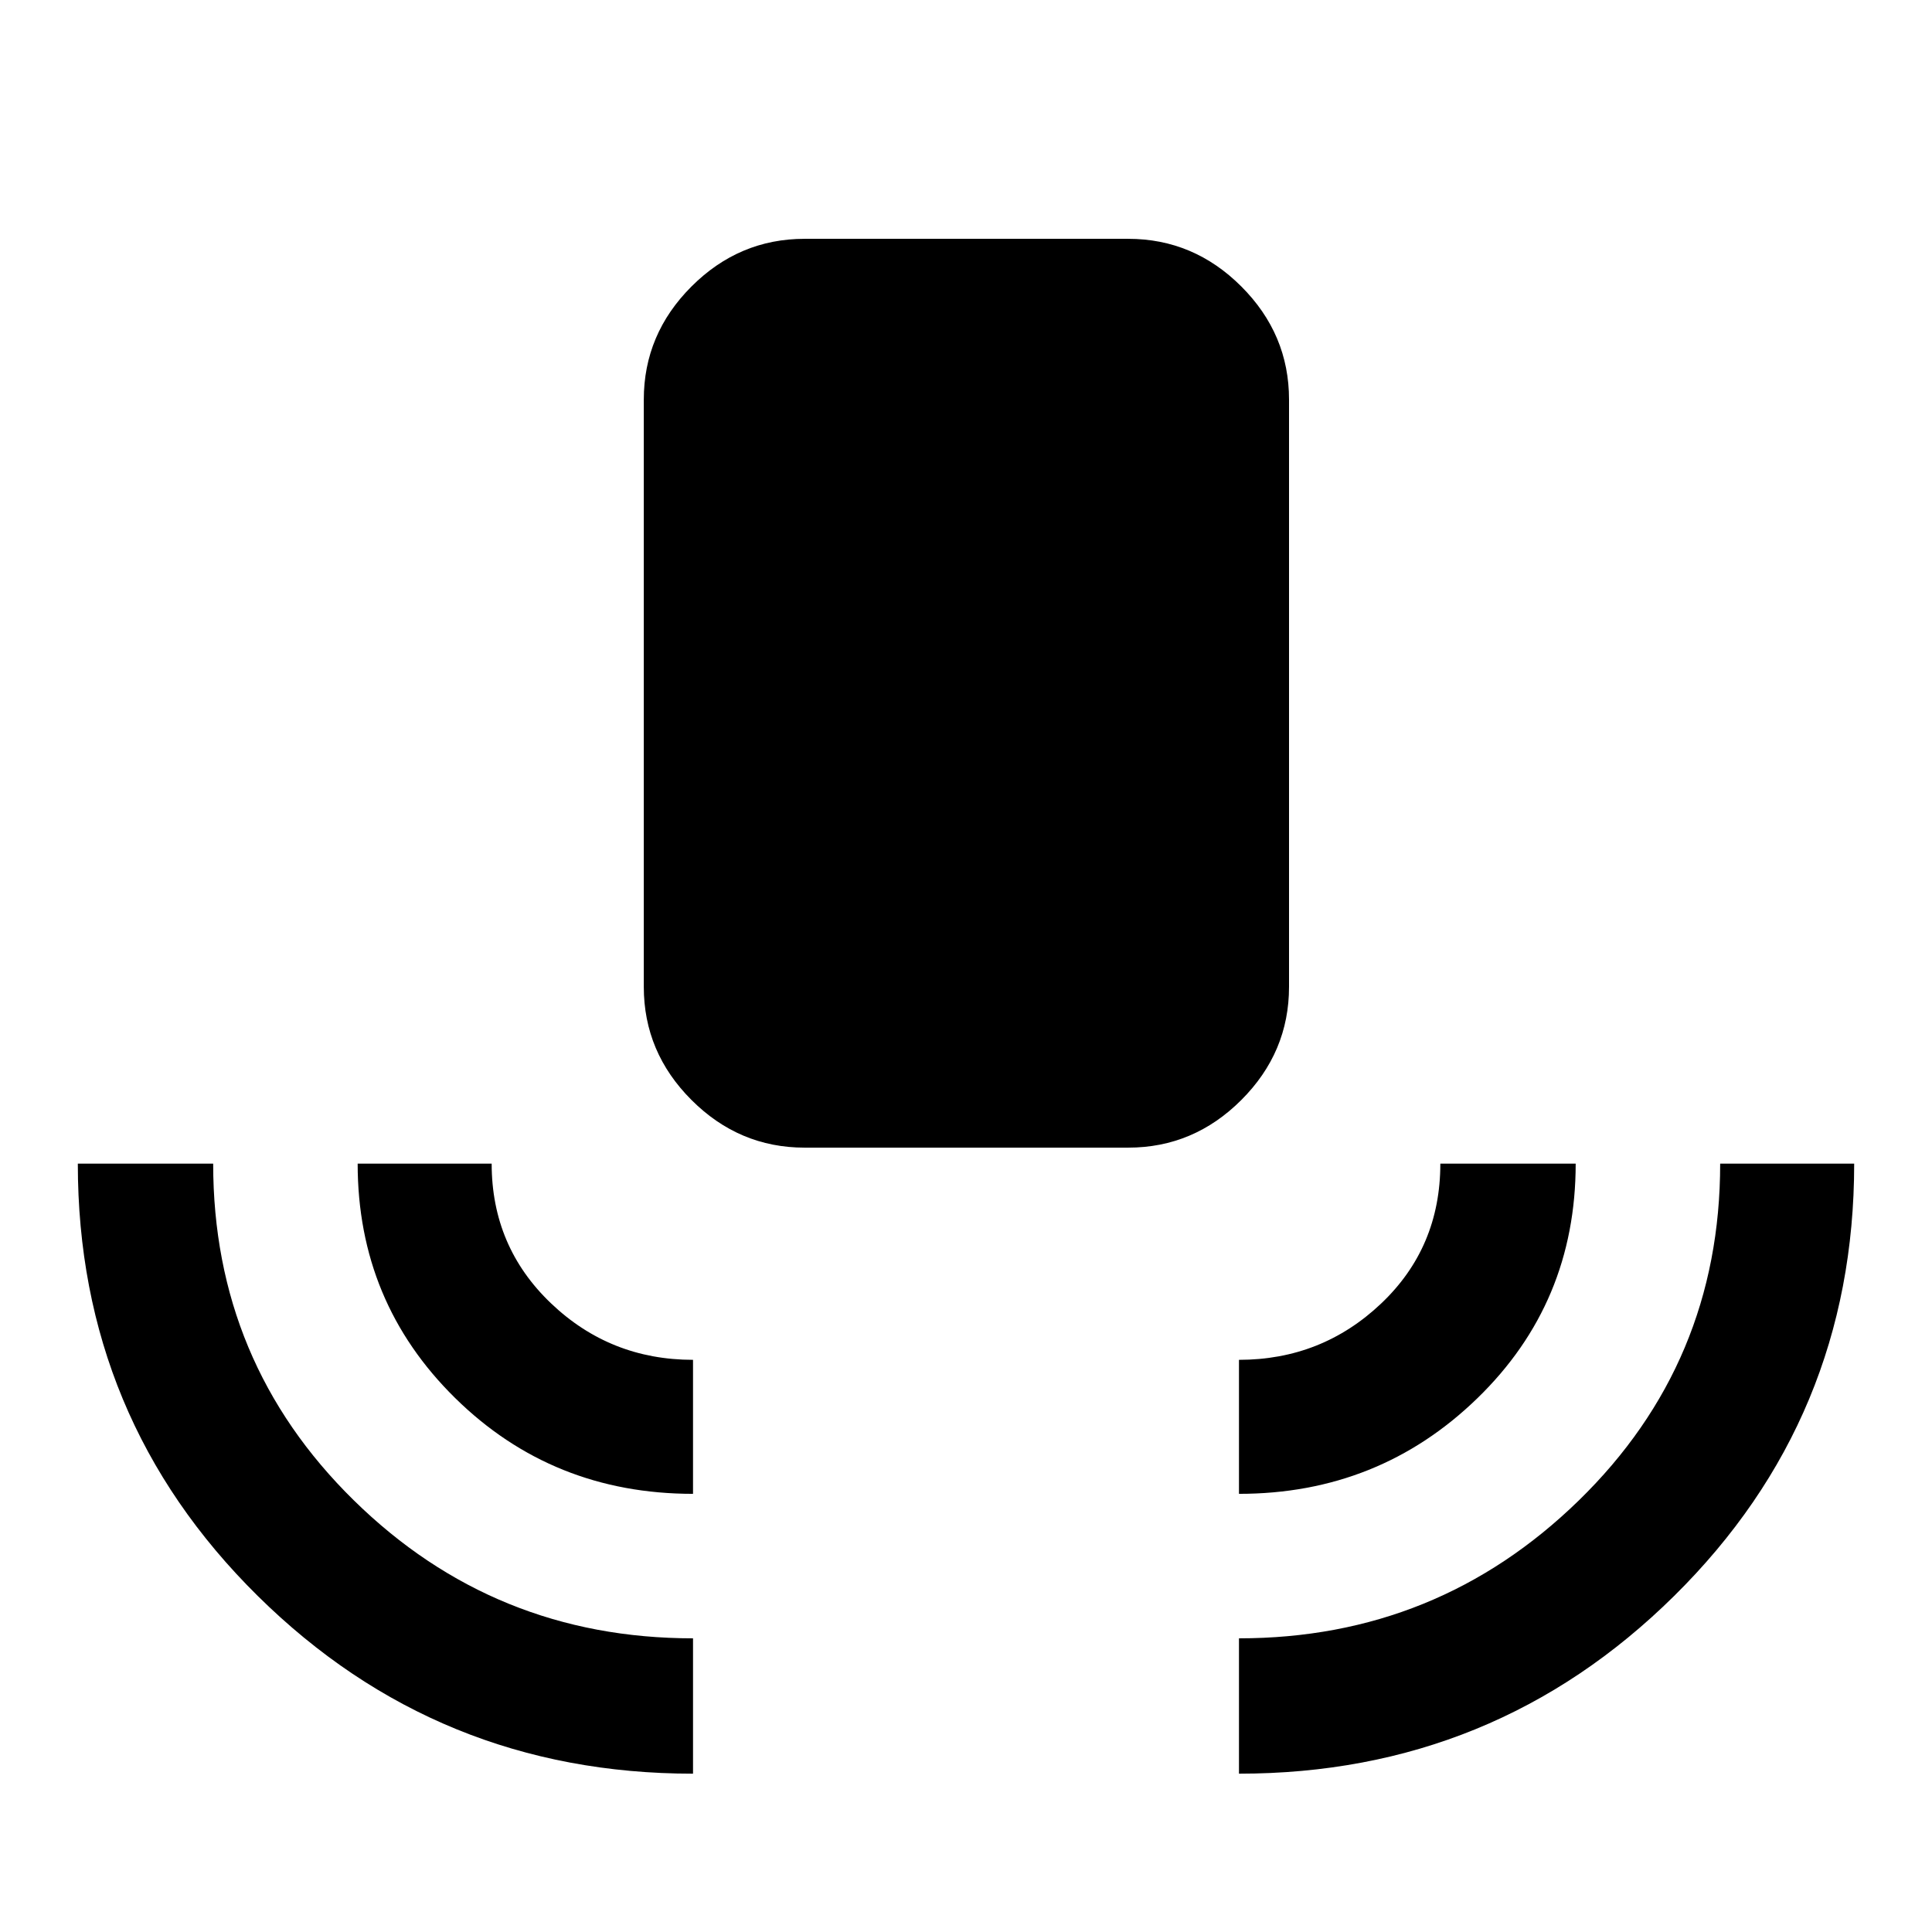 <svg xmlns="http://www.w3.org/2000/svg" height="40" viewBox="0 -960 960 960" width="40"><path d="M344.359-78.668q-126.871 0-216.281-88.313-89.41-88.312-89.41-214.813h67.255q0 98.66 69.854 167.265 69.853 68.606 168.582 68.606v67.255Zm0-139.051q-69.846 0-118.243-47.65-48.397-47.651-48.397-116.425h66.588q0 41.256 29.448 69.371 29.447 28.116 70.604 28.116v66.588Zm55.436-172.025q-32.513 0-56.205-23.691-23.692-23.692-23.692-56.205v-291.795q0-32.513 23.692-56.205t56.205-23.692h160.82q32.513 0 56.205 23.692t23.692 56.205v291.795q0 32.513-23.692 56.205-23.692 23.691-56.205 23.691h-160.82Zm215.846 172.025v-66.588q41.052 0 70.552-27.896 29.5-27.895 29.5-69.591h67.254q0 69.191-48.911 116.633-48.91 47.442-118.395 47.442Zm0 139.05v-67.254q98.59 0 168.846-68.497 70.257-68.496 70.257-167.374h66.588q0 126.409-89.41 214.767-89.41 88.358-216.281 88.358Z"/></svg>